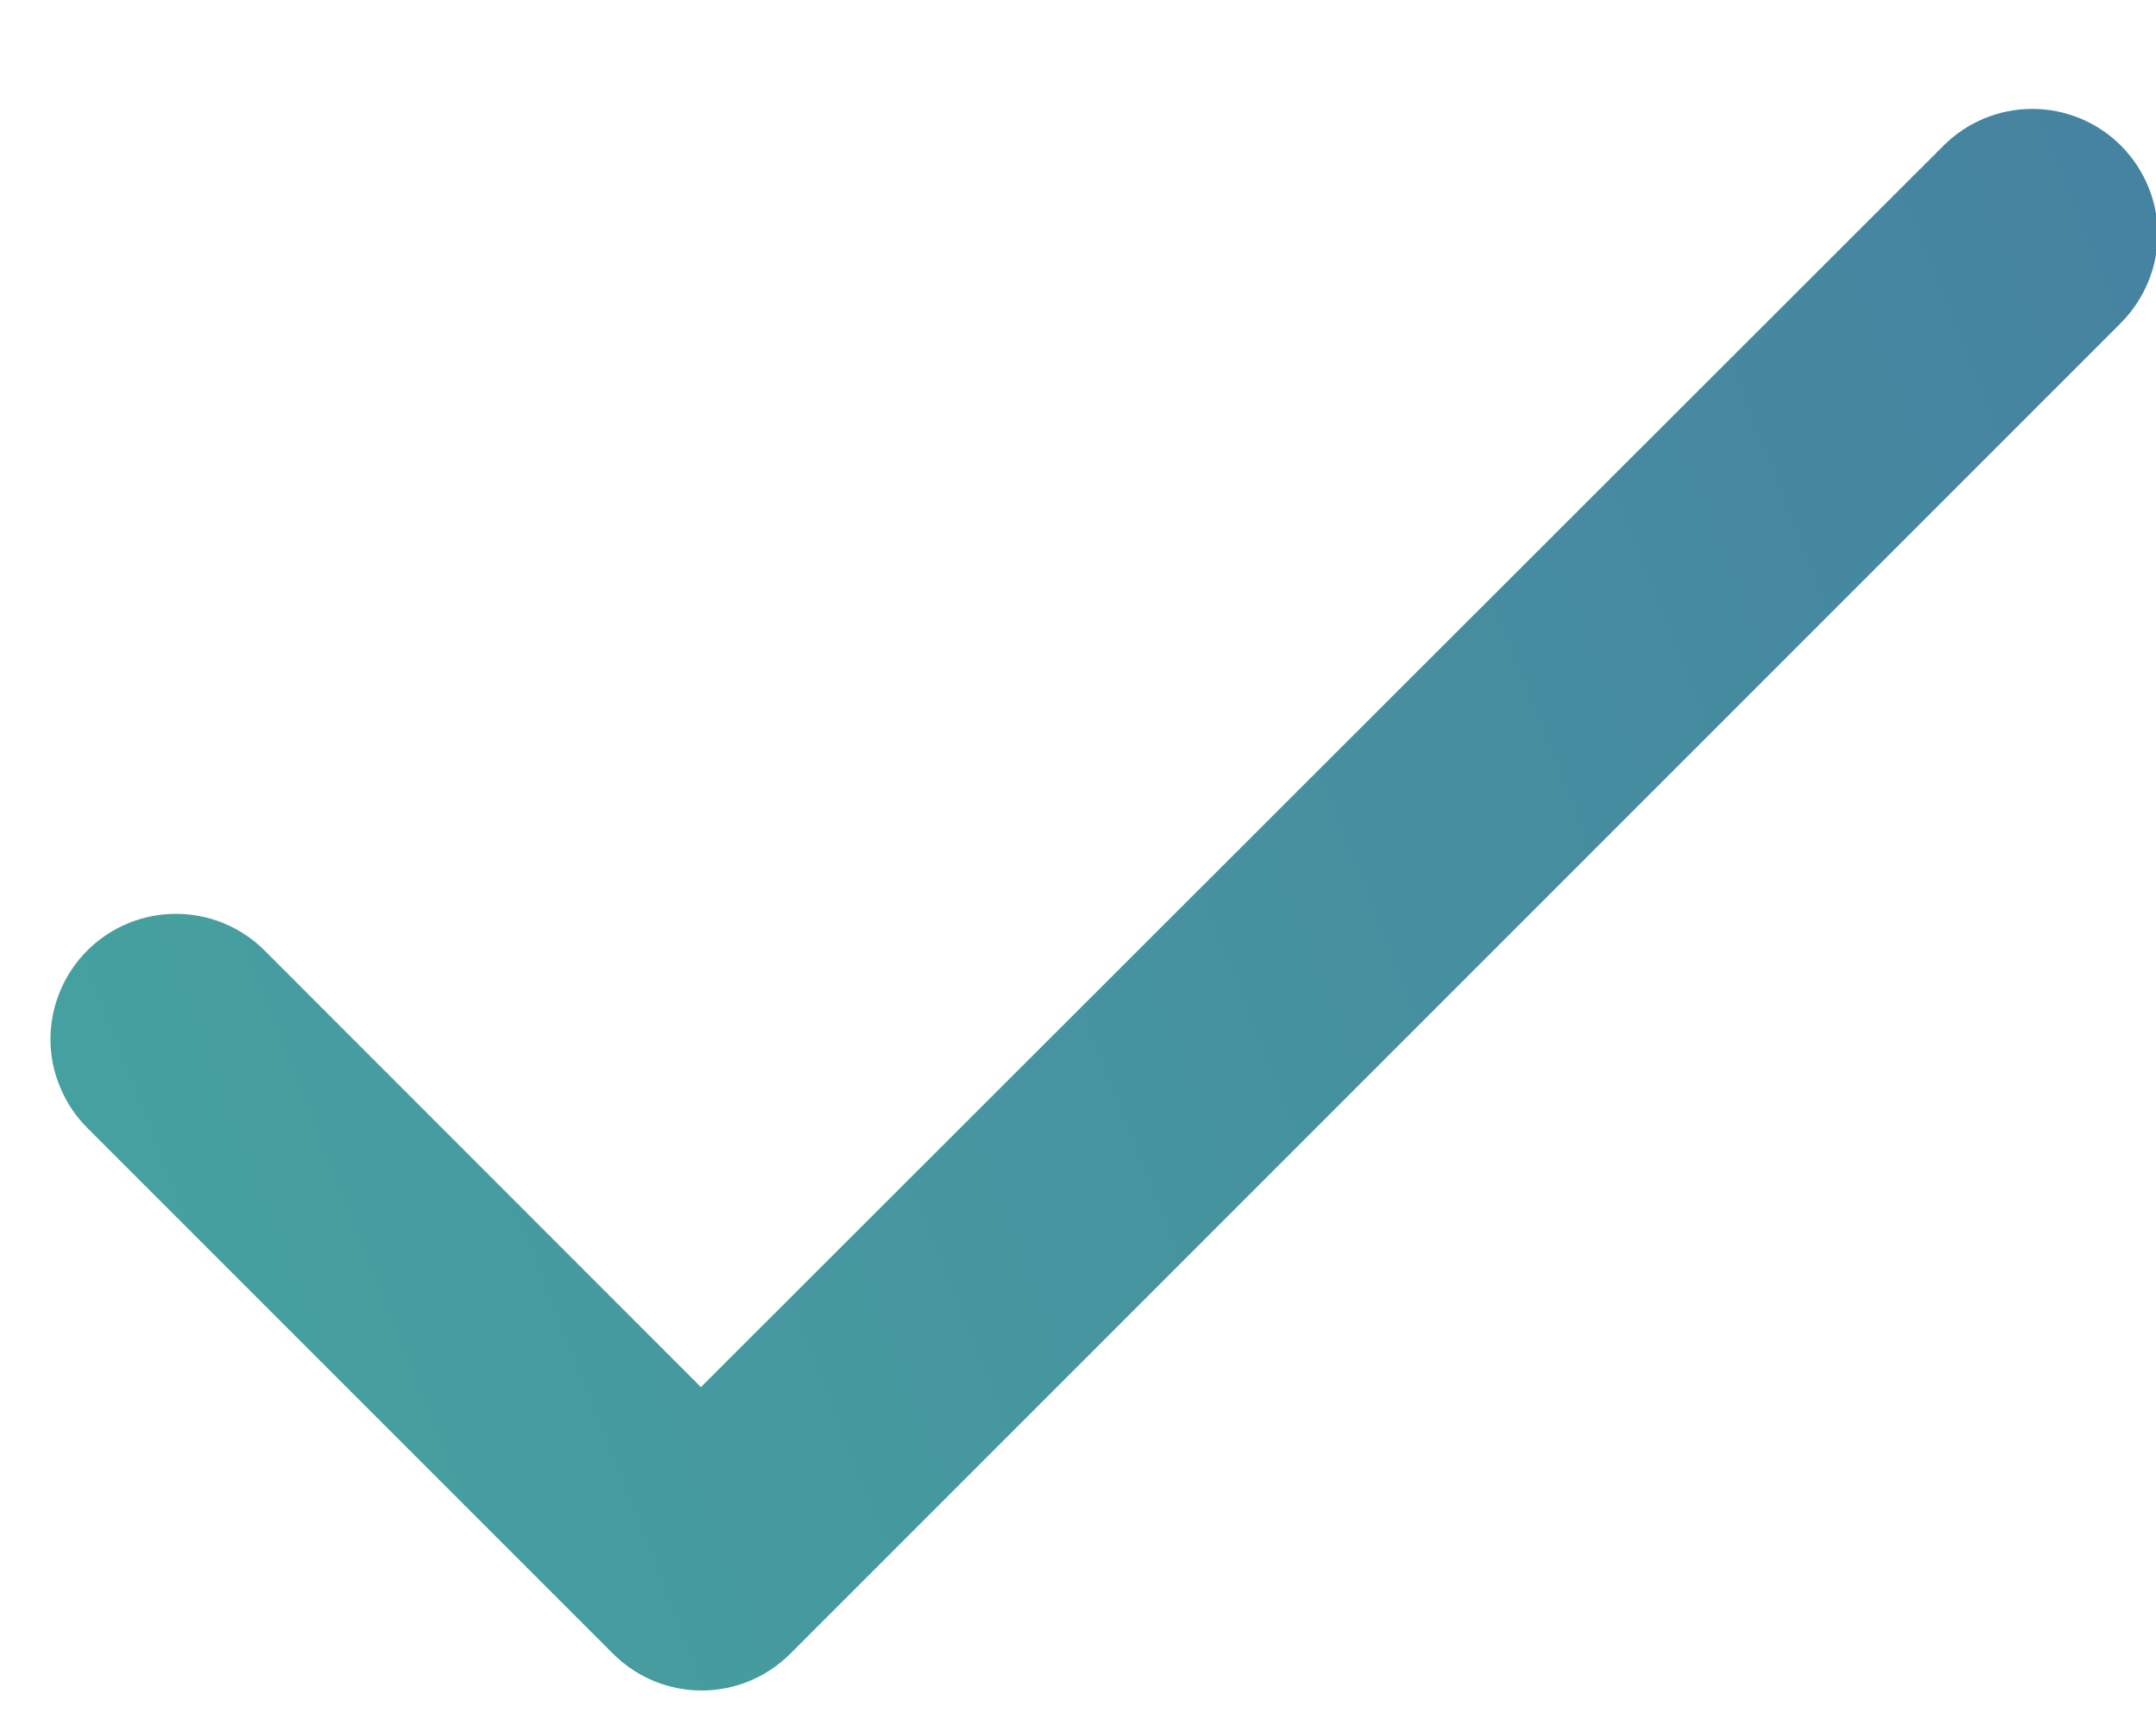 <svg width="10" height="8" viewBox="0 0 10 8" fill="none" xmlns="http://www.w3.org/2000/svg">
<path d="M3.251 6.433L1.227 4.408C1.118 4.299 0.97 4.238 0.816 4.238C0.662 4.238 0.514 4.299 0.405 4.408C0.296 4.517 0.234 4.665 0.234 4.82C0.234 4.896 0.249 4.972 0.279 5.042C0.308 5.113 0.351 5.177 0.405 5.231L2.843 7.669C3.071 7.897 3.438 7.897 3.666 7.669L9.837 1.498C9.946 1.388 10.008 1.24 10.008 1.086C10.008 0.932 9.946 0.784 9.837 0.675C9.728 0.566 9.58 0.505 9.426 0.505C9.272 0.505 9.124 0.566 9.015 0.675L3.251 6.433Z" fill="url(#paint0_linear_15702_1508)"/>
<defs>
<linearGradient id="paint0_linear_15702_1508" x1="-1.445" y1="2.179" x2="20.147" y2="-6.363" gradientUnits="userSpaceOnUse">
<stop stop-color="#46A29F"/>
<stop offset="1" stop-color="#4660A2"/>
</linearGradient>
</defs>
</svg>
